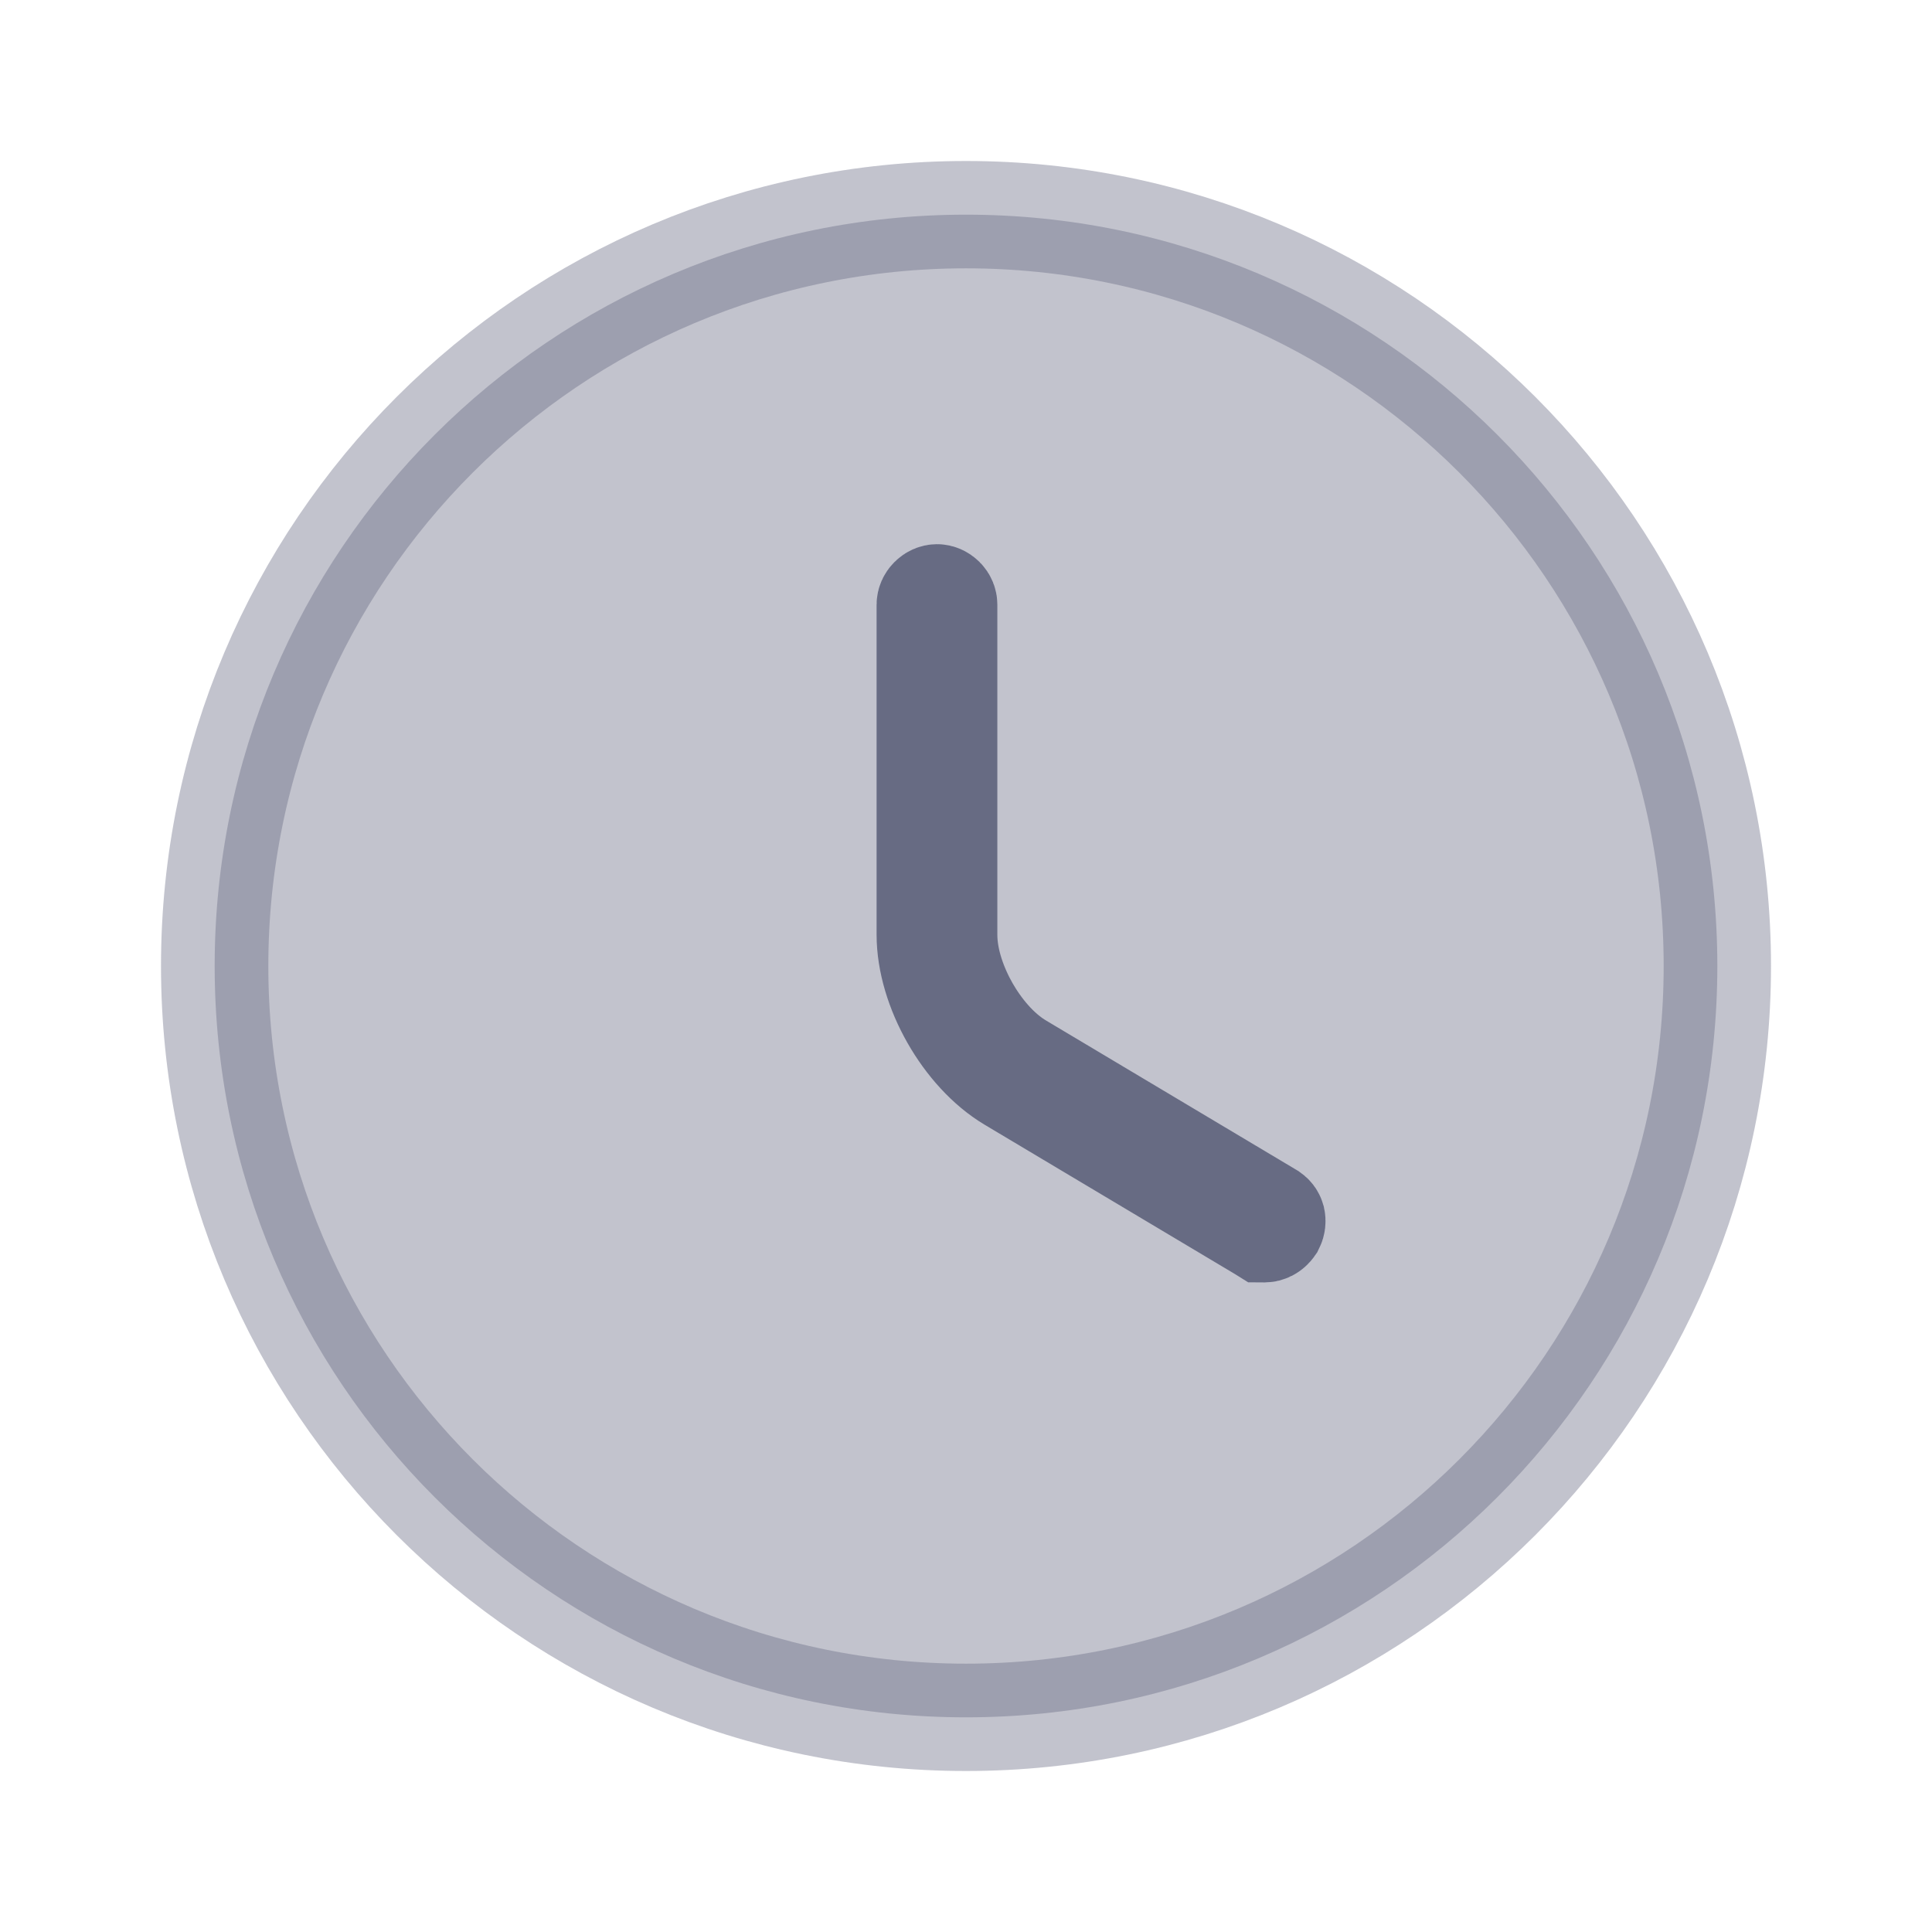 <svg width="18" height="18" viewBox="0 0 18 18" fill="none" xmlns="http://www.w3.org/2000/svg">
<path opacity="0.4" d="M16 9C16 12.866 12.866 16 9 16C5.134 16 2 12.866 2 9C2 5.134 5.134 2 9 2C12.866 2 16 5.134 16 9Z" fill="#676B83" stroke="#676B83"/>
<path d="M11.783 11.448C11.777 11.448 11.774 11.447 11.772 11.447L11.764 11.442L11.754 11.436L9.429 10.049C9.003 9.794 8.667 9.2 8.667 8.708V5.633C8.667 5.62 8.673 5.604 8.687 5.59C8.701 5.576 8.717 5.57 8.73 5.57C8.743 5.57 8.759 5.576 8.773 5.59C8.787 5.604 8.792 5.62 8.792 5.633V8.708C8.792 8.961 8.89 9.215 8.999 9.407C9.108 9.597 9.276 9.812 9.496 9.941L11.819 11.327L11.819 11.327L11.823 11.33C11.836 11.337 11.844 11.348 11.848 11.362C11.851 11.376 11.85 11.394 11.841 11.412C11.821 11.441 11.796 11.448 11.783 11.448Z" fill="#676B83" stroke="#676B83"/>
</svg>
